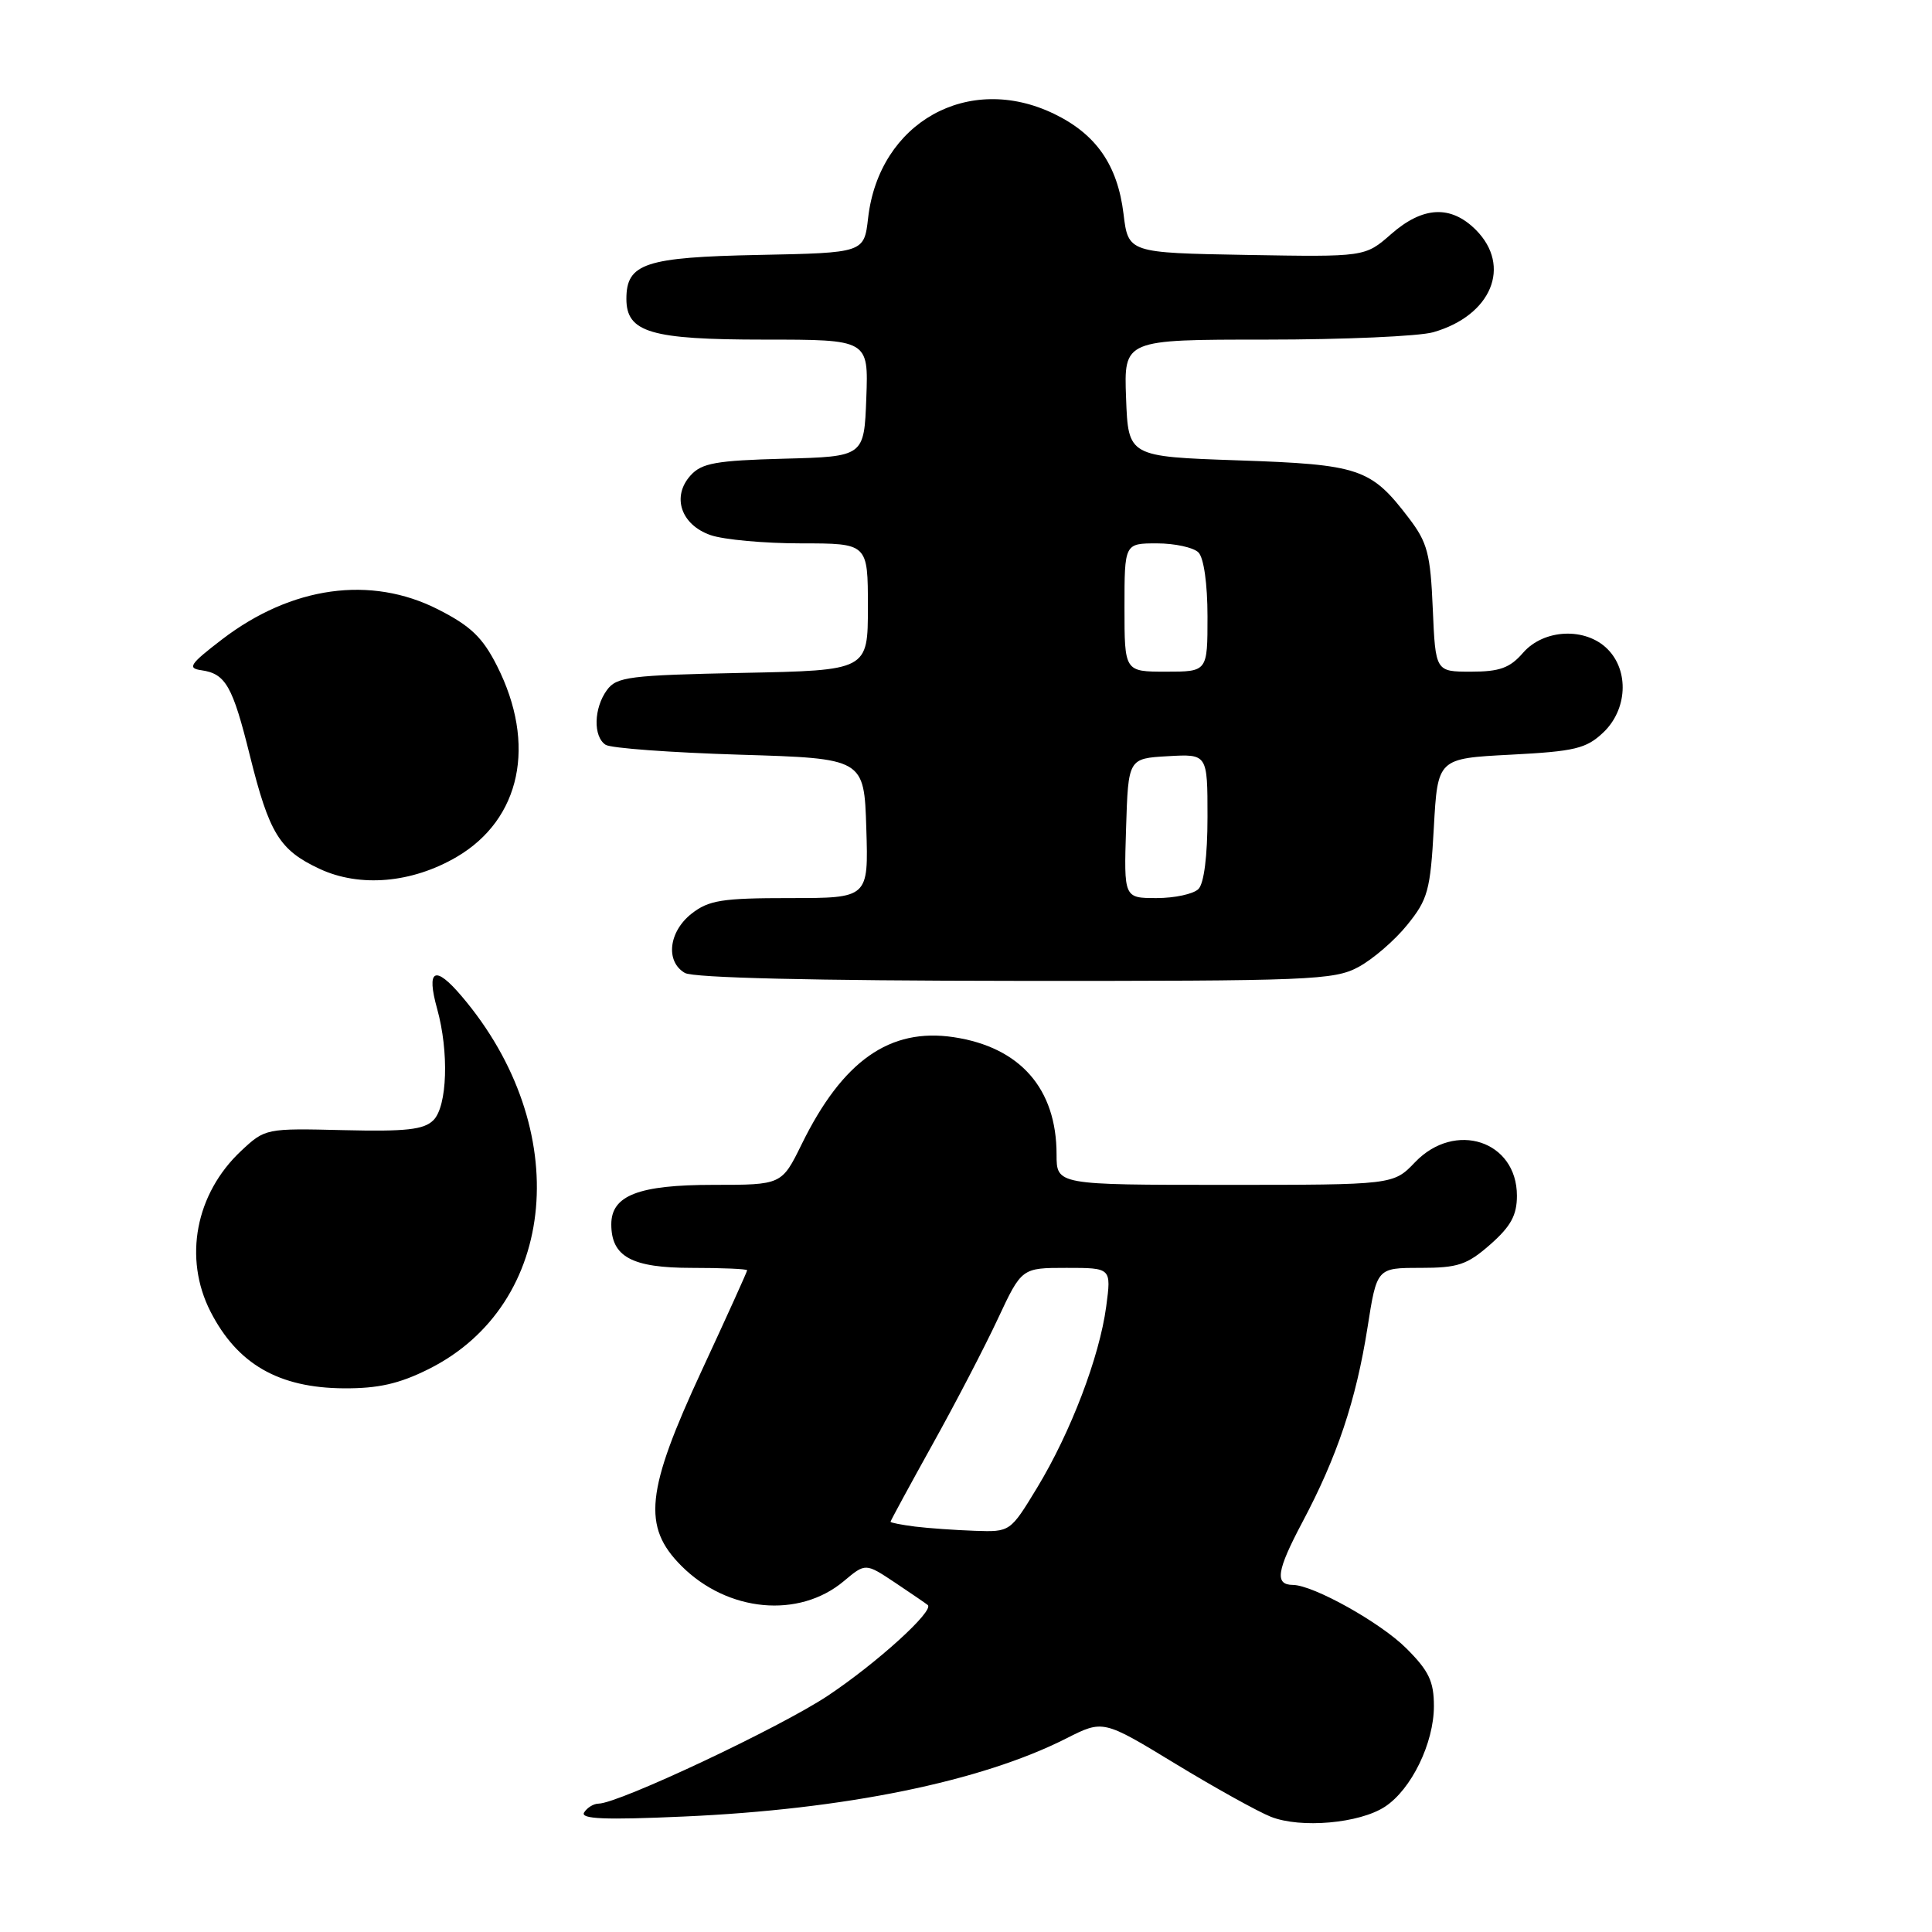 <?xml version="1.0" encoding="UTF-8" standalone="no"?>
<!DOCTYPE svg PUBLIC "-//W3C//DTD SVG 1.1//EN" "http://www.w3.org/Graphics/SVG/1.1/DTD/svg11.dtd" >
<svg xmlns="http://www.w3.org/2000/svg" xmlns:xlink="http://www.w3.org/1999/xlink" version="1.1" viewBox="0 0 256 256">
 <g >
 <path fill="currentColor"
d=" M 183.51 239.40 C 187.01 237.11 190.00 230.97 190.00 226.07 C 190.00 222.80 189.34 221.40 186.35 218.42 C 182.96 215.02 174.03 210.03 171.31 210.01 C 168.88 209.99 169.16 208.14 172.56 201.72 C 177.18 193.03 179.68 185.56 181.20 175.92 C 182.44 168.00 182.44 168.00 188.19 168.00 C 193.19 168.00 194.39 167.60 197.47 164.90 C 200.19 162.50 201.00 161.03 201.00 158.44 C 201.00 151.16 192.80 148.47 187.50 154.00 C 184.63 157.00 184.63 157.00 162.31 157.00 C 140.00 157.00 140.00 157.00 140.00 152.97 C 140.00 144.25 135.17 138.75 126.36 137.43 C 117.90 136.16 111.65 140.56 106.23 151.61 C 103.58 157.00 103.58 157.00 94.51 157.00 C 84.61 157.00 81.00 158.40 81.00 162.23 C 81.00 166.53 83.72 168.00 91.65 168.00 C 95.69 168.00 99.00 168.14 99.00 168.32 C 99.00 168.50 96.30 174.46 93.00 181.57 C 85.57 197.58 85.08 202.28 90.30 207.50 C 96.42 213.62 105.87 214.50 111.81 209.51 C 114.68 207.10 114.68 207.10 118.59 209.70 C 120.74 211.14 122.69 212.47 122.93 212.67 C 123.83 213.42 116.23 220.33 109.71 224.68 C 103.39 228.89 81.99 238.97 79.31 238.99 C 78.65 239.00 77.80 239.52 77.40 240.16 C 76.86 241.03 80.16 241.17 90.59 240.70 C 111.92 239.76 130.03 236.06 141.31 230.34 C 146.17 227.88 146.17 227.88 155.72 233.69 C 160.98 236.89 166.68 240.05 168.39 240.73 C 172.35 242.30 180.14 241.61 183.51 239.40 Z  M 56.78 181.42 C 73.99 172.84 76.07 149.51 61.17 132.00 C 57.62 127.82 56.46 128.41 57.92 133.66 C 59.51 139.38 59.27 146.59 57.43 148.43 C 56.17 149.69 53.82 149.95 45.51 149.75 C 35.24 149.50 35.13 149.52 31.95 152.50 C 25.91 158.16 24.28 166.71 27.89 173.79 C 31.45 180.75 36.92 183.90 45.55 183.96 C 50.11 183.99 52.89 183.36 56.78 181.42 Z  M 179.99 128.14 C 181.89 127.12 184.81 124.61 186.46 122.56 C 189.20 119.18 189.53 118.00 189.99 109.67 C 190.50 100.50 190.50 100.50 200.17 100.00 C 208.66 99.56 210.17 99.20 212.42 97.08 C 215.63 94.06 215.90 88.90 213.00 86.00 C 210.09 83.09 204.57 83.33 201.81 86.50 C 200.07 88.51 198.71 89.00 194.92 89.00 C 190.21 89.00 190.21 89.00 189.85 80.67 C 189.54 73.37 189.15 71.89 186.68 68.65 C 181.65 62.05 180.18 61.55 164.05 61.00 C 149.50 60.50 149.50 60.50 149.21 52.75 C 148.92 45.00 148.92 45.00 167.71 45.00 C 178.05 45.00 188.04 44.56 189.92 44.02 C 197.63 41.81 200.35 35.26 195.55 30.45 C 192.23 27.14 188.53 27.33 184.32 31.03 C 180.87 34.05 180.87 34.05 165.19 33.78 C 149.50 33.50 149.50 33.50 148.87 28.32 C 148.08 21.86 145.24 17.78 139.68 15.09 C 128.32 9.59 116.49 16.20 115.03 28.88 C 114.50 33.50 114.50 33.50 100.55 33.78 C 85.48 34.08 83.00 34.90 83.00 39.60 C 83.00 44.05 86.22 45.00 101.26 45.00 C 115.08 45.00 115.08 45.00 114.79 52.75 C 114.50 60.50 114.50 60.50 103.88 60.78 C 94.88 61.02 92.98 61.36 91.51 62.99 C 88.97 65.79 90.22 69.53 94.14 70.90 C 95.88 71.51 101.28 72.00 106.15 72.00 C 115.00 72.00 115.00 72.00 115.00 80.41 C 115.00 88.83 115.00 88.83 98.42 89.16 C 83.38 89.47 81.70 89.68 80.42 91.44 C 78.67 93.84 78.58 97.61 80.25 98.69 C 80.94 99.14 88.92 99.72 98.00 100.00 C 114.50 100.50 114.50 100.50 114.79 109.75 C 115.08 119.00 115.08 119.00 104.67 119.00 C 95.66 119.00 93.92 119.28 91.63 121.07 C 88.60 123.46 88.15 127.41 90.75 128.92 C 91.86 129.57 107.84 129.95 134.52 129.97 C 173.56 130.00 176.78 129.87 179.99 128.14 Z  M 60.51 113.55 C 69.02 108.56 71.12 98.62 65.85 88.22 C 63.95 84.46 62.36 82.94 58.05 80.75 C 49.12 76.21 38.63 77.67 29.40 84.74 C 25.15 88.00 24.79 88.54 26.68 88.81 C 29.90 89.27 30.82 90.88 33.11 100.12 C 35.68 110.45 37.03 112.64 42.33 115.12 C 47.67 117.62 54.58 117.02 60.51 113.55 Z  M 121.25 202.28 C 119.46 202.05 118.00 201.77 118.00 201.64 C 118.00 201.51 120.49 196.93 123.53 191.45 C 126.58 185.98 130.49 178.46 132.22 174.75 C 135.38 168.00 135.38 168.00 141.32 168.00 C 147.26 168.00 147.26 168.00 146.58 173.11 C 145.69 179.79 141.88 189.78 137.43 197.12 C 133.86 203.00 133.86 203.00 129.18 202.84 C 126.60 202.75 123.04 202.50 121.25 202.28 Z  M 149.21 109.75 C 149.50 100.50 149.50 100.50 154.75 100.20 C 160.00 99.90 160.00 99.90 160.00 108.25 C 160.00 113.41 159.54 117.06 158.80 117.80 C 158.14 118.46 155.65 119.00 153.26 119.00 C 148.92 119.00 148.92 119.00 149.21 109.75 Z  M 149.00 80.50 C 149.00 72.00 149.00 72.00 153.30 72.00 C 155.66 72.00 158.14 72.54 158.80 73.20 C 159.51 73.91 160.00 77.36 160.00 81.70 C 160.00 89.00 160.00 89.00 154.50 89.00 C 149.00 89.00 149.00 89.00 149.00 80.50 Z "/>
</g>
</svg>